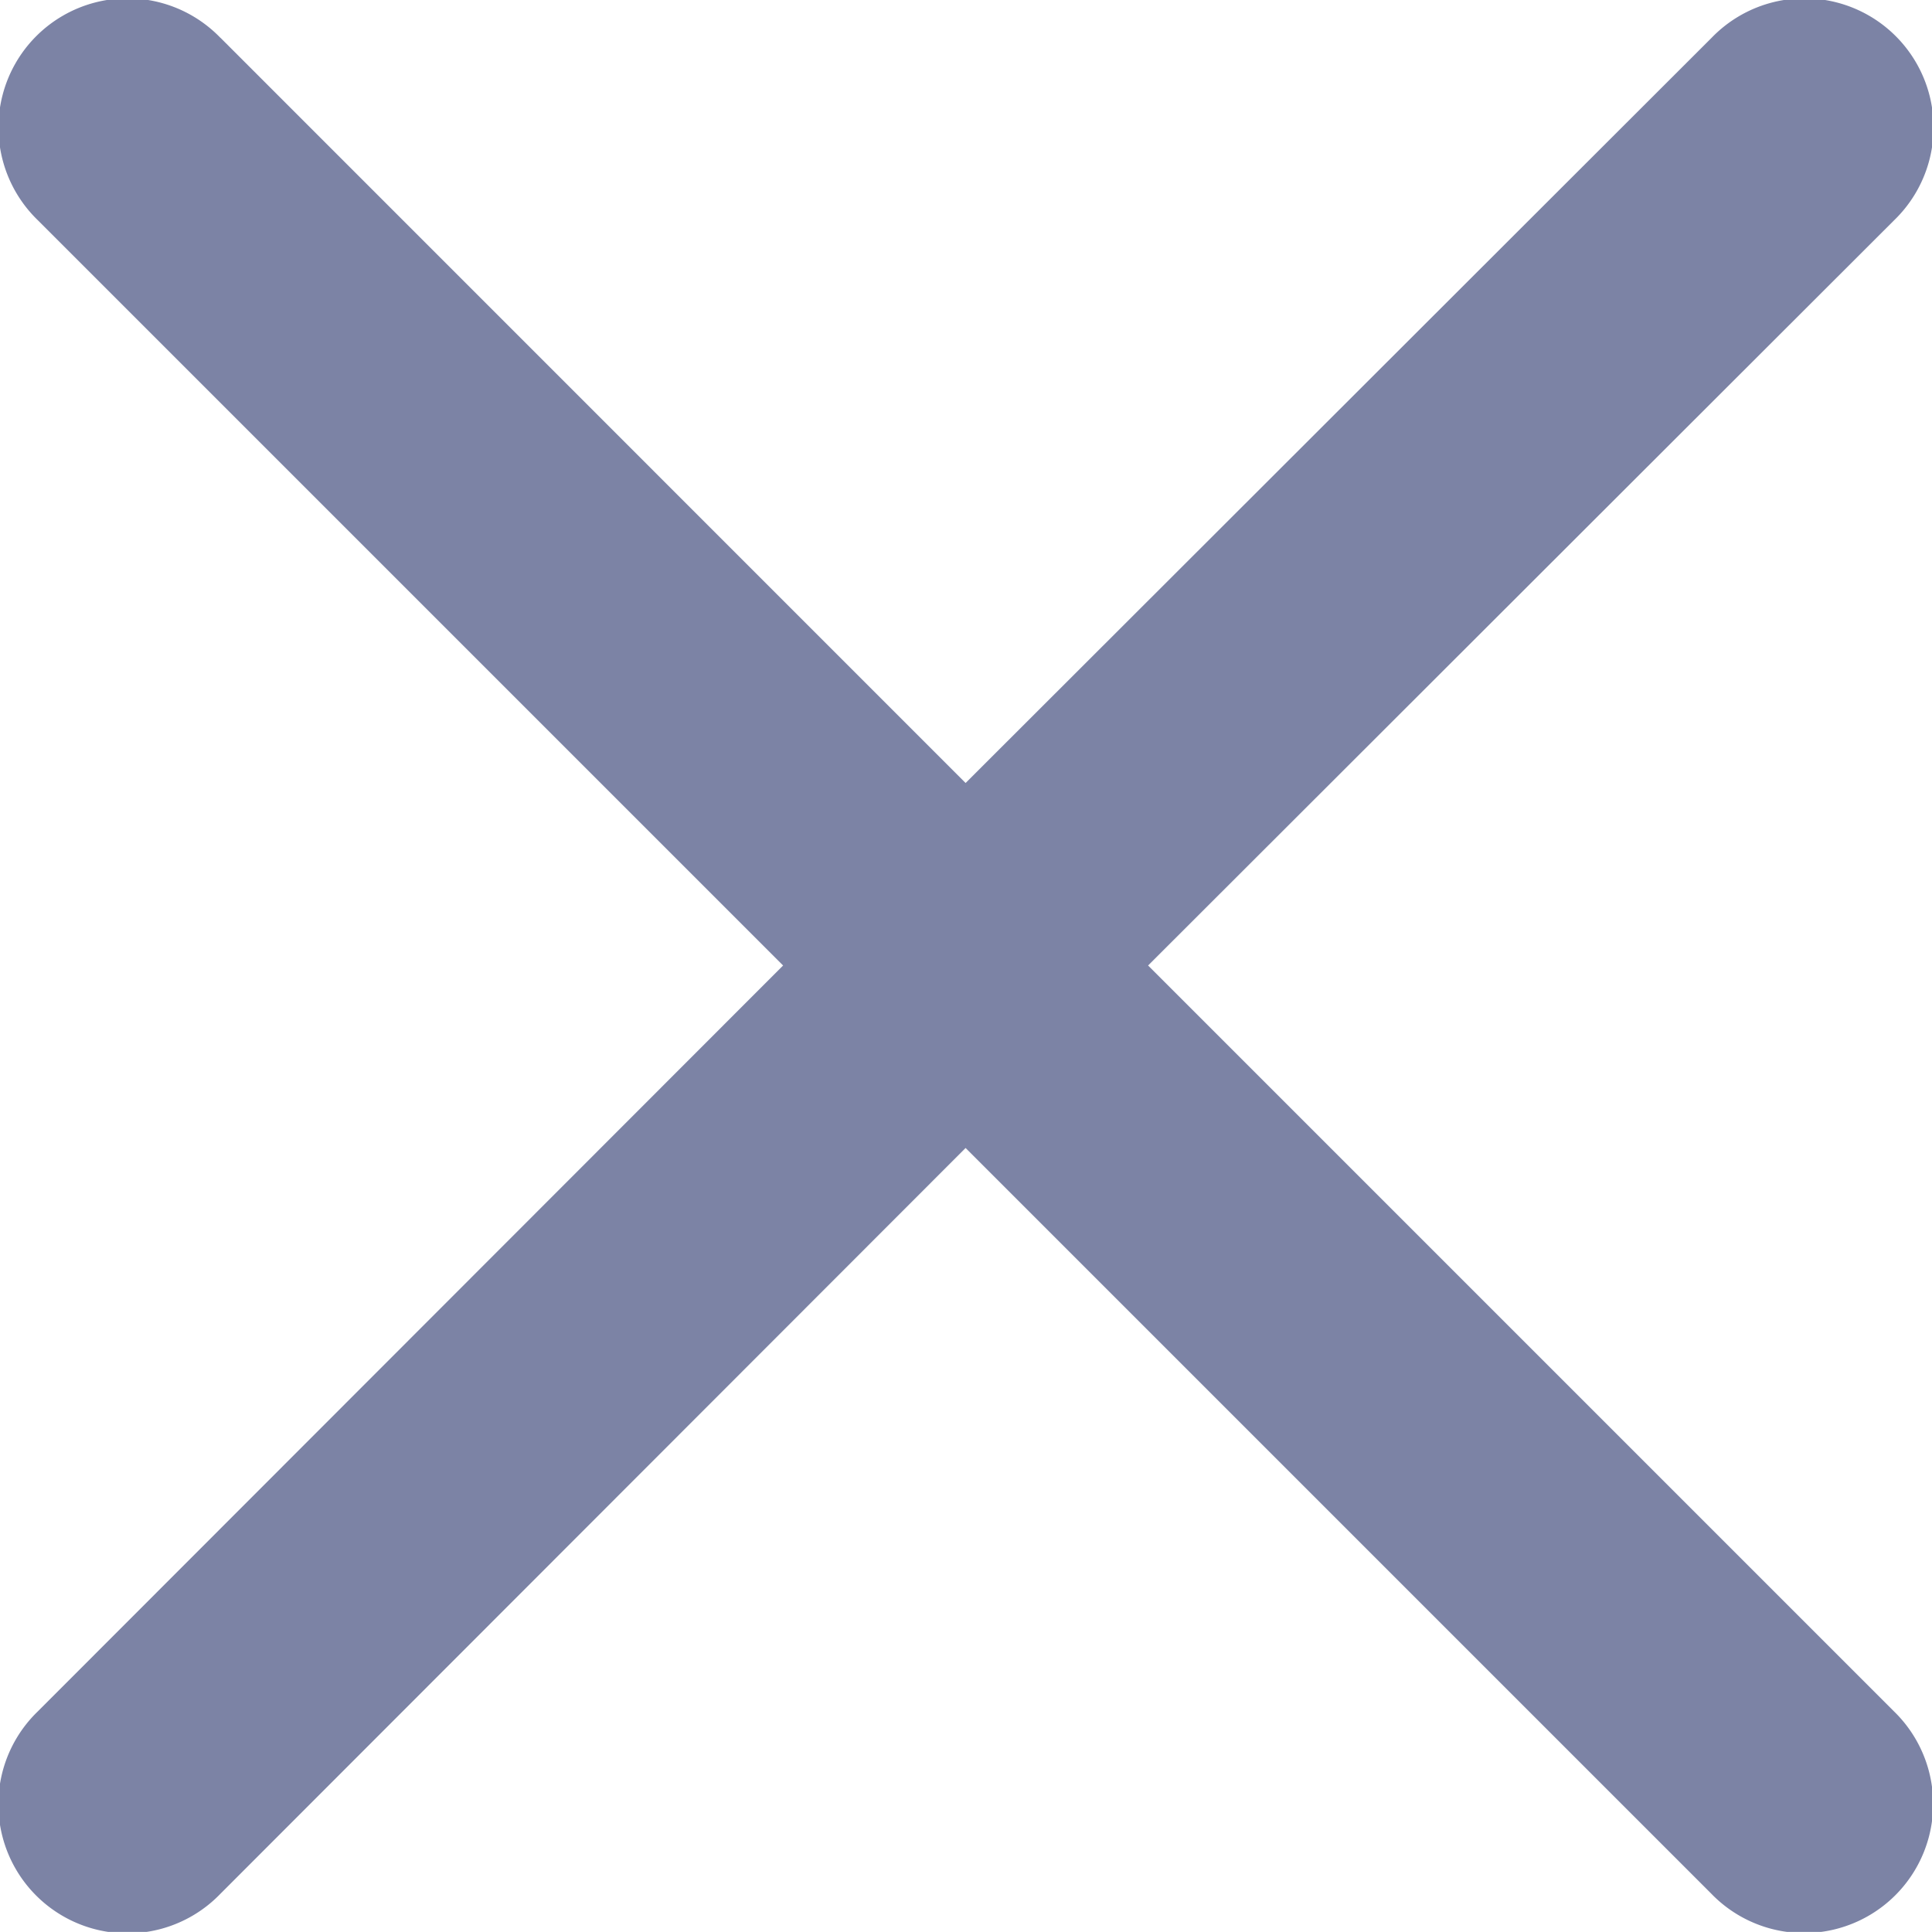 <svg id="close" xmlns="http://www.w3.org/2000/svg" width="19.056" height="19.055" viewBox="0 0 19.056 19.055">
  <path id="Caminho_2861" data-name="Caminho 2861" d="M8.95,7.15a1.273,1.273,0,1,0-1.8,1.8L14.5,16.3,7.149,23.657a1.273,1.273,0,1,0,1.8,1.8L16.3,18.1l7.354,7.354a1.273,1.273,0,1,0,1.8-1.8L18.1,16.3,25.458,8.95a1.273,1.273,0,1,0-1.8-1.8L16.3,14.5,8.95,7.149Z" transform="translate(-6.776 -6.777)" fill="#7c83a5"/>
</svg>
